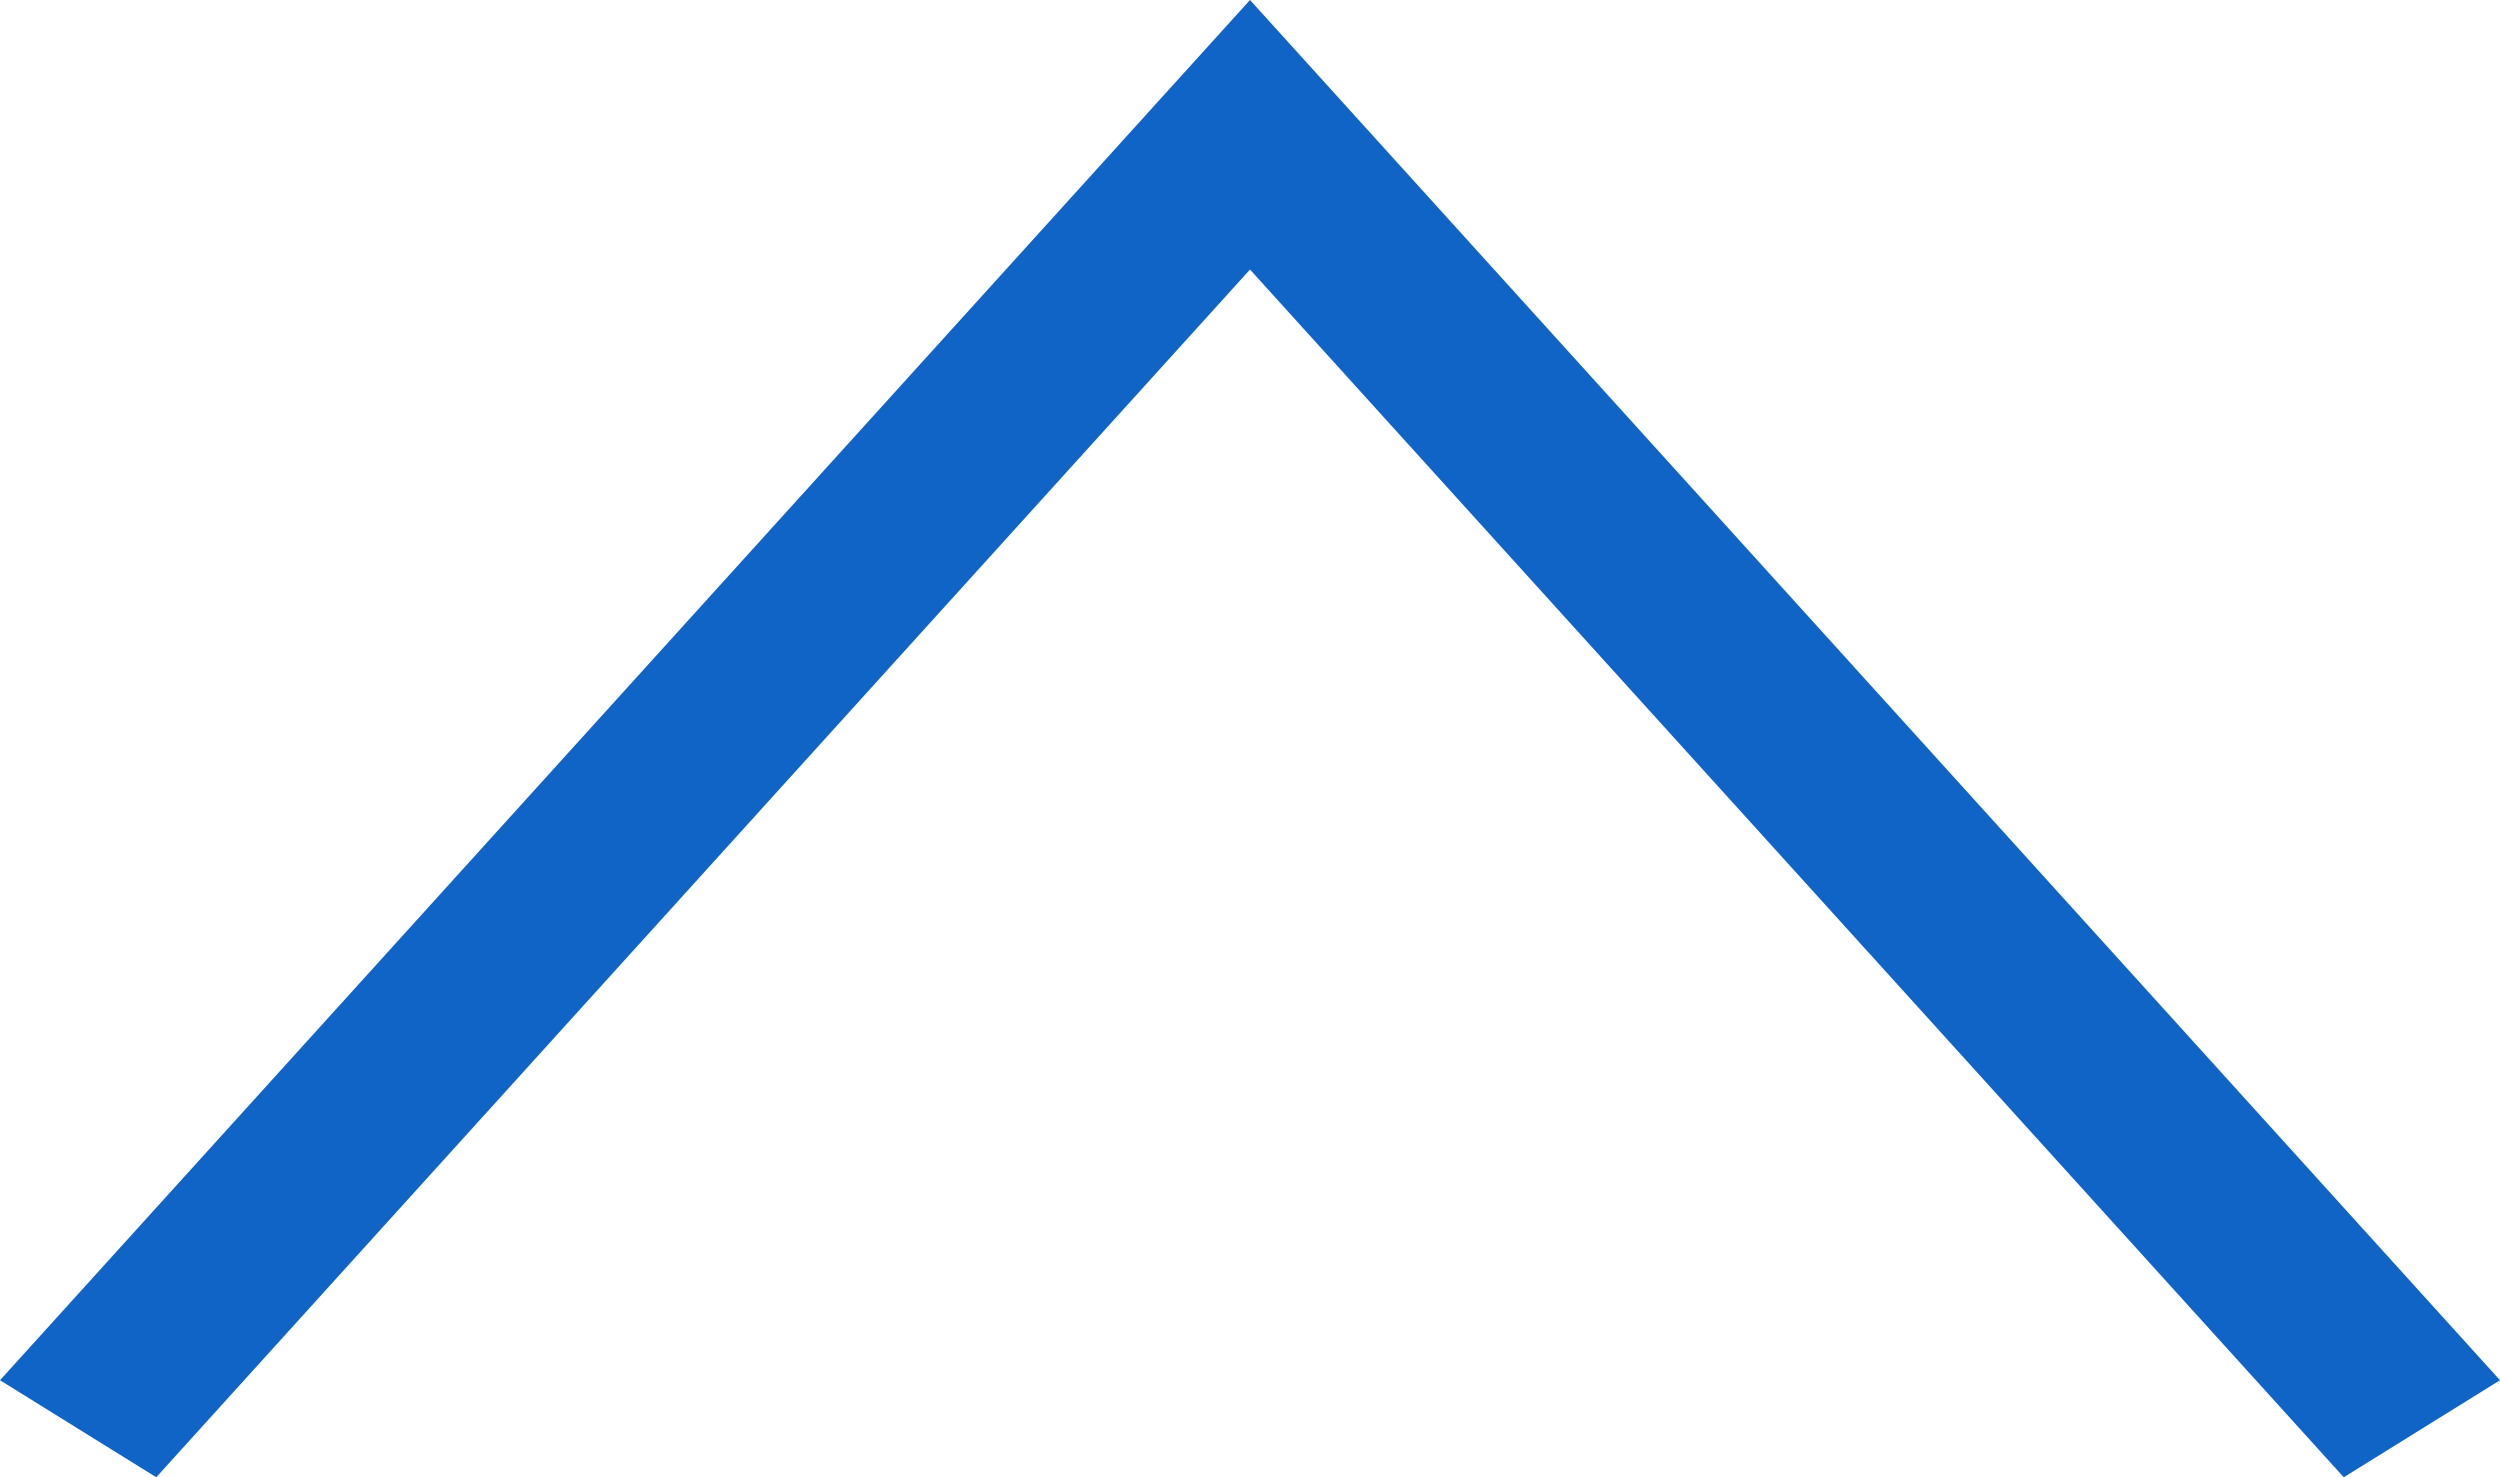 <svg width="22" height="13" viewBox="0 0 22 13" fill="none" xmlns="http://www.w3.org/2000/svg">
<path fill-rule="evenodd" clip-rule="evenodd" d="M11 0L22 12.146L20.625 13L11 2.372L1.375 13L0 12.146L11 0Z" fill="#1064C6"/>
</svg>
